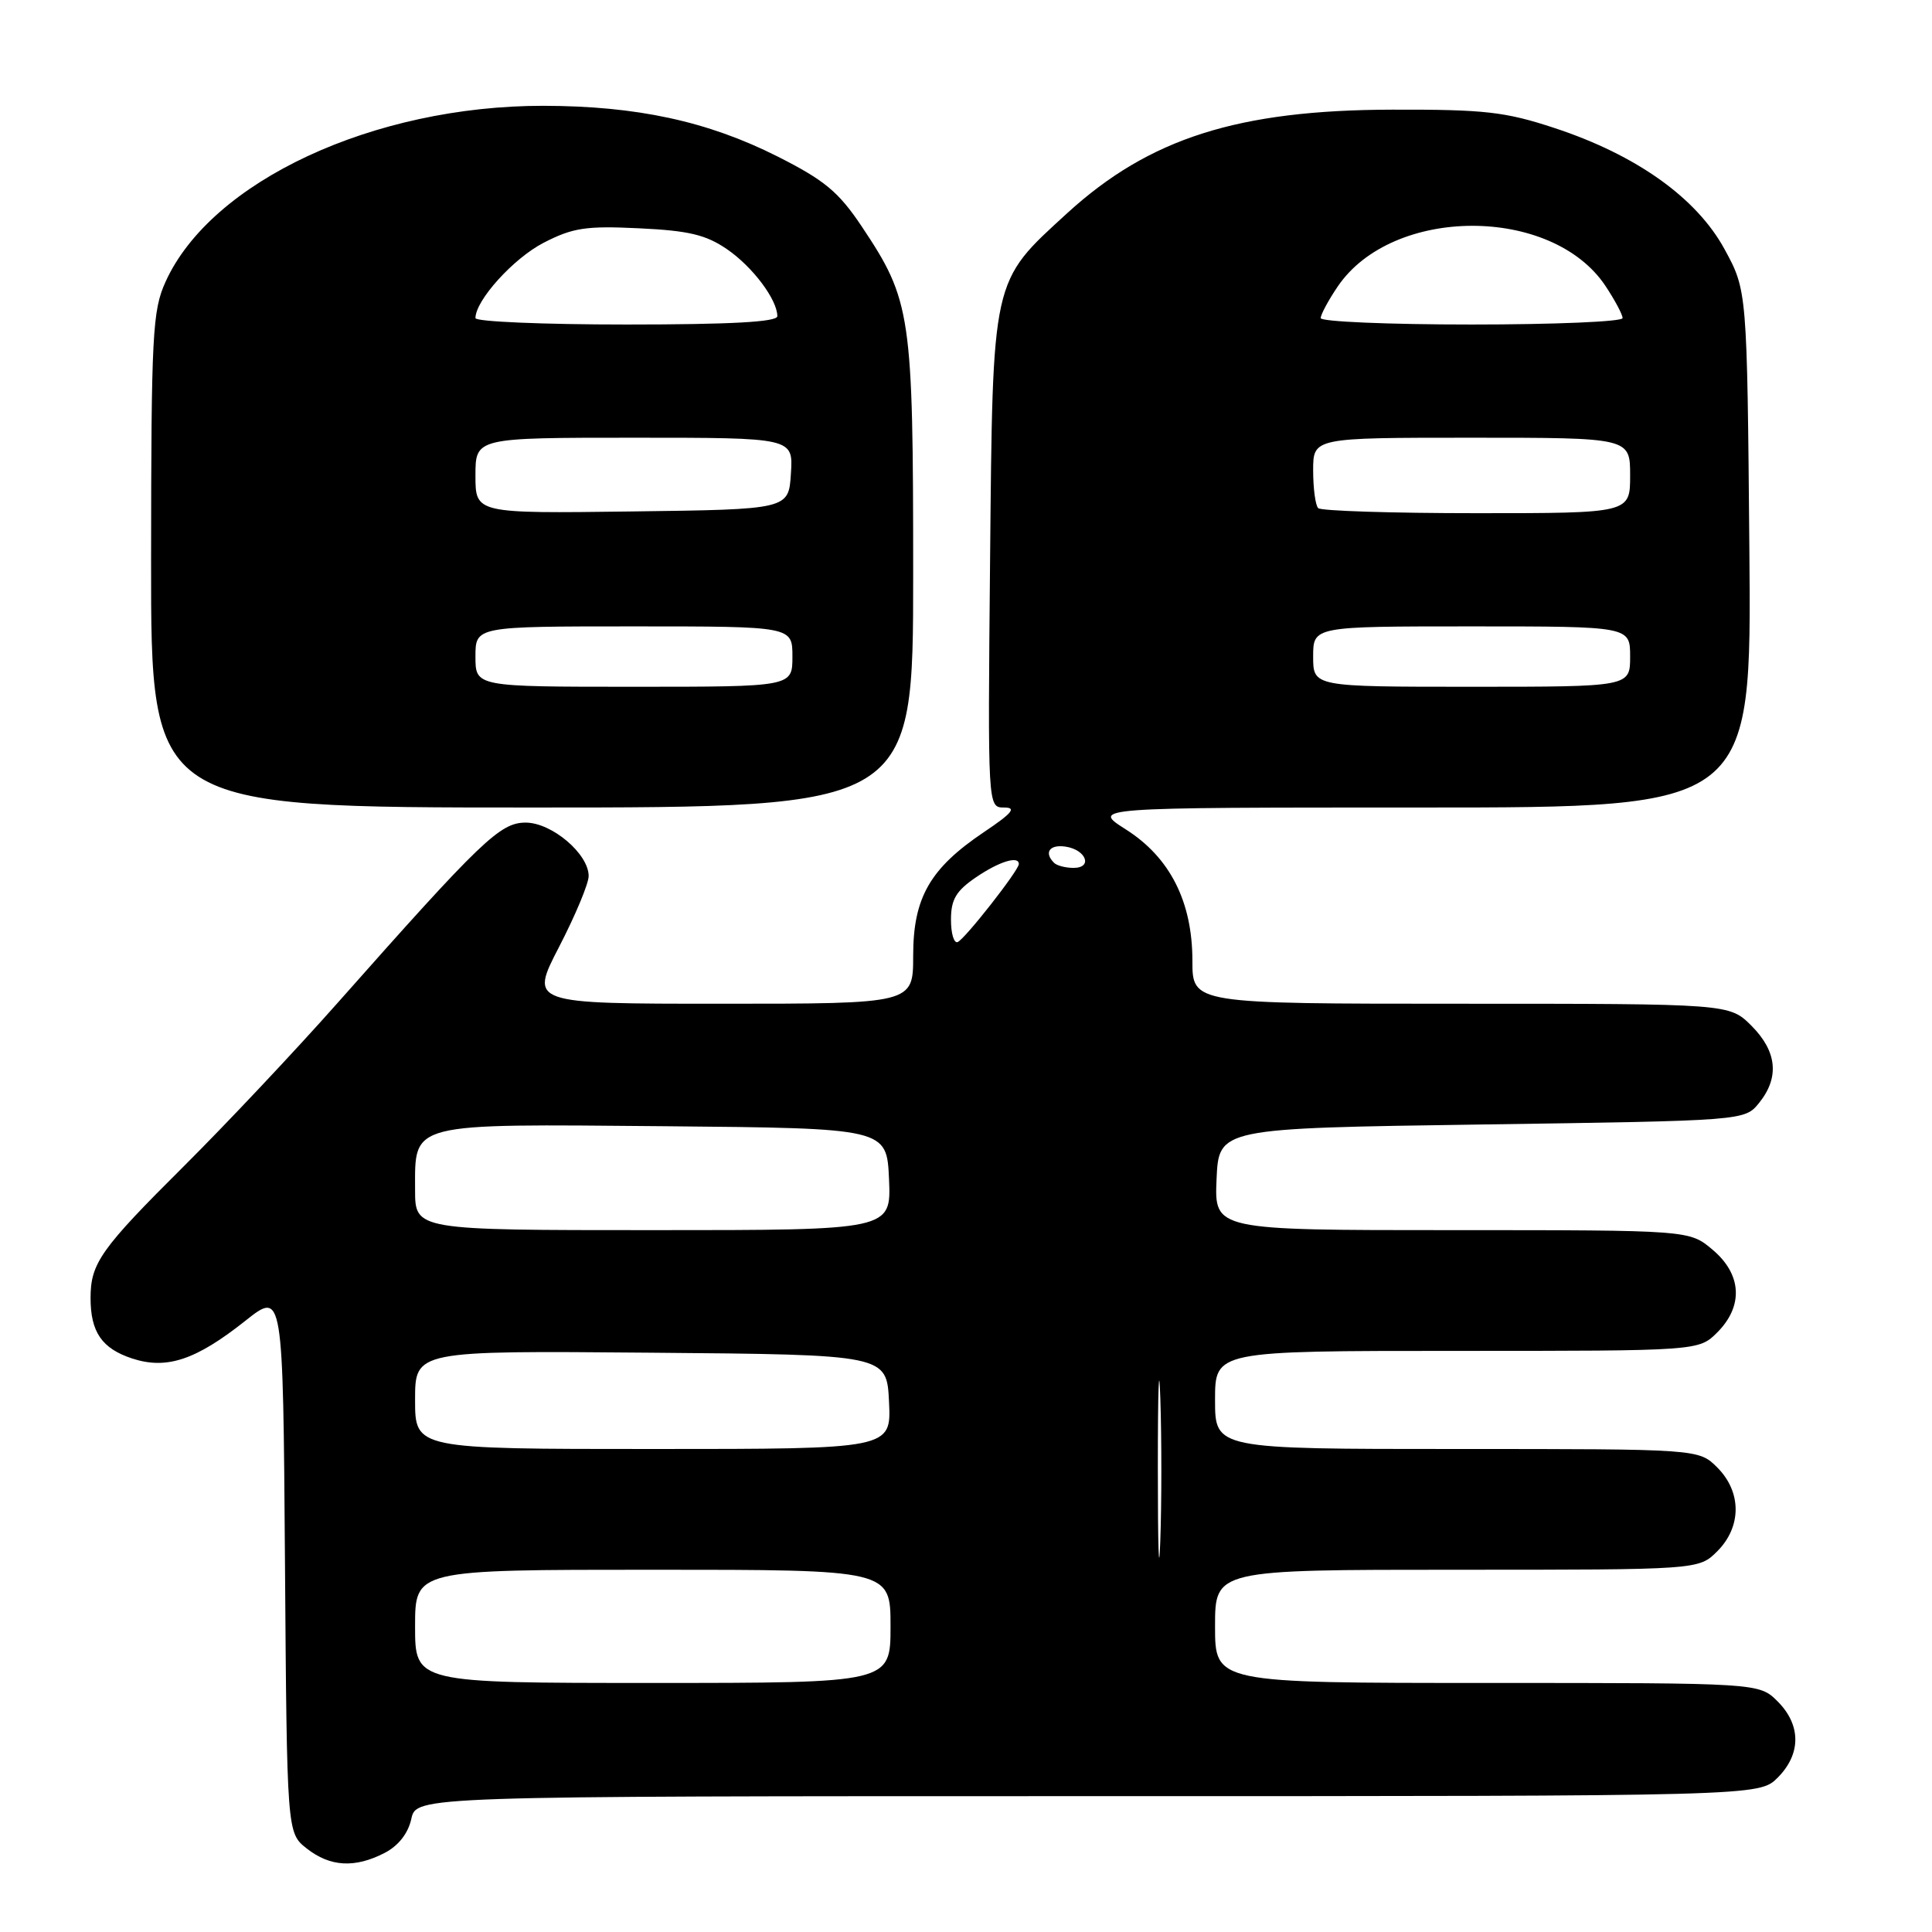 <?xml version="1.0" encoding="UTF-8" standalone="no"?>
<!DOCTYPE svg PUBLIC "-//W3C//DTD SVG 1.1//EN" "http://www.w3.org/Graphics/SVG/1.1/DTD/svg11.dtd" >
<svg xmlns="http://www.w3.org/2000/svg" xmlns:xlink="http://www.w3.org/1999/xlink" version="1.1" viewBox="0 0 256 256">
 <g >
 <path fill="currentColor"
d=" M 50.97 245.52 C 52.79 244.58 54.08 242.93 54.50 241.02 C 55.16 238.00 55.16 238.00 144.12 238.00 C 233.09 238.00 233.09 238.00 235.55 235.55 C 238.67 232.42 238.67 228.58 235.55 225.45 C 233.09 223.00 233.09 223.00 197.05 223.00 C 161.00 223.00 161.00 223.00 161.00 215.50 C 161.00 208.00 161.00 208.00 193.05 208.00 C 225.09 208.00 225.09 208.00 227.55 205.55 C 230.79 202.30 230.79 197.70 227.55 194.45 C 225.09 192.00 225.09 192.00 193.05 192.00 C 161.00 192.00 161.00 192.00 161.00 185.50 C 161.00 179.00 161.00 179.00 193.05 179.00 C 225.09 179.00 225.09 179.00 227.55 176.55 C 231.04 173.05 230.80 168.85 226.92 165.59 C 223.85 163.00 223.85 163.00 192.38 163.00 C 160.91 163.00 160.91 163.00 161.20 156.25 C 161.50 149.50 161.50 149.50 196.34 149.00 C 231.18 148.50 231.18 148.50 233.09 146.14 C 235.81 142.77 235.47 139.32 232.08 135.92 C 229.15 133.00 229.15 133.00 193.58 133.00 C 158.00 133.00 158.00 133.00 158.00 127.32 C 158.00 119.47 155.03 113.61 149.16 109.89 C 144.61 107.00 144.61 107.00 188.35 107.00 C 232.10 107.00 232.10 107.00 231.80 72.75 C 231.50 38.50 231.50 38.50 228.50 33.00 C 224.79 26.21 216.82 20.53 205.97 16.96 C 199.45 14.81 196.73 14.50 184.50 14.53 C 164.05 14.57 152.30 18.31 141.44 28.22 C 131.34 37.46 131.55 36.53 131.19 74.25 C 130.88 107.00 130.88 107.00 133.05 107.00 C 134.74 107.00 134.14 107.73 130.39 110.25 C 123.22 115.07 121.00 118.94 121.00 126.65 C 121.00 133.00 121.00 133.00 95.59 133.00 C 70.18 133.00 70.18 133.00 74.09 125.45 C 76.24 121.29 78.00 117.08 78.00 116.08 C 78.00 113.14 73.12 109.00 69.65 109.00 C 66.26 109.00 63.83 111.33 44.67 132.96 C 39.09 139.26 29.98 148.93 24.43 154.46 C 13.33 165.50 12.00 167.38 12.00 172.00 C 12.00 176.50 13.50 178.68 17.49 180.00 C 22.07 181.51 25.94 180.22 32.50 175.02 C 37.50 171.05 37.50 171.05 37.76 206.96 C 38.02 242.87 38.02 242.87 40.65 244.94 C 43.75 247.37 47.02 247.56 50.97 245.52 Z  M 121.00 76.11 C 121.00 41.60 120.73 39.81 114.18 30.00 C 111.11 25.41 109.26 23.88 103.00 20.72 C 93.74 16.06 84.38 14.04 72.00 14.02 C 49.49 14.00 27.98 24.01 21.94 37.33 C 20.20 41.15 20.04 44.28 20.02 74.25 C 20.00 107.00 20.00 107.00 70.50 107.00 C 121.00 107.00 121.00 107.00 121.00 76.11 Z  M 55.00 215.50 C 55.00 208.00 55.00 208.00 86.50 208.00 C 118.00 208.00 118.00 208.00 118.00 215.50 C 118.00 223.00 118.00 223.00 86.50 223.00 C 55.00 223.00 55.00 223.00 55.00 215.50 Z  M 153.42 194.50 C 153.42 184.05 153.57 179.91 153.75 185.30 C 153.93 190.69 153.93 199.24 153.74 204.30 C 153.56 209.36 153.42 204.95 153.42 194.50 Z  M 55.00 185.49 C 55.00 178.97 55.00 178.97 86.25 179.24 C 117.50 179.50 117.50 179.50 117.80 185.75 C 118.10 192.00 118.10 192.00 86.55 192.00 C 55.00 192.00 55.00 192.00 55.00 185.49 Z  M 55.00 157.65 C 55.00 148.66 53.96 148.93 88.10 149.23 C 117.50 149.50 117.50 149.50 117.80 156.25 C 118.09 163.00 118.09 163.00 86.55 163.00 C 55.00 163.00 55.00 163.00 55.00 157.65 Z  M 126.01 121.83 C 126.01 119.19 126.69 118.04 129.32 116.25 C 132.40 114.15 135.00 113.35 135.00 114.49 C 135.00 115.33 127.82 124.48 126.89 124.83 C 126.40 125.02 126.00 123.67 126.01 121.83 Z  M 139.67 114.33 C 138.30 112.97 139.07 111.87 141.17 112.18 C 143.92 112.58 144.84 115.00 142.25 115.00 C 141.20 115.00 140.03 114.70 139.67 114.33 Z  M 174.00 87.00 C 174.00 83.00 174.00 83.00 195.00 83.00 C 216.00 83.00 216.00 83.00 216.00 87.00 C 216.00 91.00 216.00 91.00 195.00 91.00 C 174.00 91.00 174.00 91.00 174.00 87.00 Z  M 174.67 67.33 C 174.30 66.97 174.00 64.72 174.00 62.33 C 174.00 58.00 174.00 58.00 195.00 58.00 C 216.00 58.00 216.00 58.00 216.00 63.00 C 216.00 68.00 216.00 68.00 195.67 68.00 C 184.48 68.00 175.03 67.70 174.67 67.33 Z  M 175.00 42.15 C 175.00 41.68 176.01 39.80 177.25 37.97 C 184.50 27.27 205.65 27.23 212.74 37.90 C 213.98 39.77 215.00 41.68 215.00 42.15 C 215.00 42.62 206.00 43.00 195.00 43.00 C 184.00 43.00 175.00 42.62 175.00 42.15 Z  M 63.00 87.00 C 63.00 83.00 63.00 83.00 84.00 83.00 C 105.00 83.00 105.00 83.00 105.00 87.00 C 105.00 91.00 105.00 91.00 84.00 91.00 C 63.00 91.00 63.00 91.00 63.00 87.00 Z  M 63.00 63.02 C 63.00 58.00 63.00 58.00 84.05 58.00 C 105.11 58.00 105.11 58.00 104.80 62.75 C 104.50 67.50 104.50 67.50 83.75 67.77 C 63.00 68.04 63.00 68.04 63.00 63.02 Z  M 63.00 42.15 C 63.00 39.80 68.03 34.24 72.01 32.18 C 75.89 30.18 77.62 29.91 84.67 30.25 C 91.24 30.56 93.53 31.10 96.33 33.02 C 99.73 35.35 103.00 39.71 103.00 41.90 C 103.00 42.66 96.83 43.00 83.00 43.00 C 72.00 43.00 63.00 42.62 63.00 42.15 Z "/>
</g>
</svg>